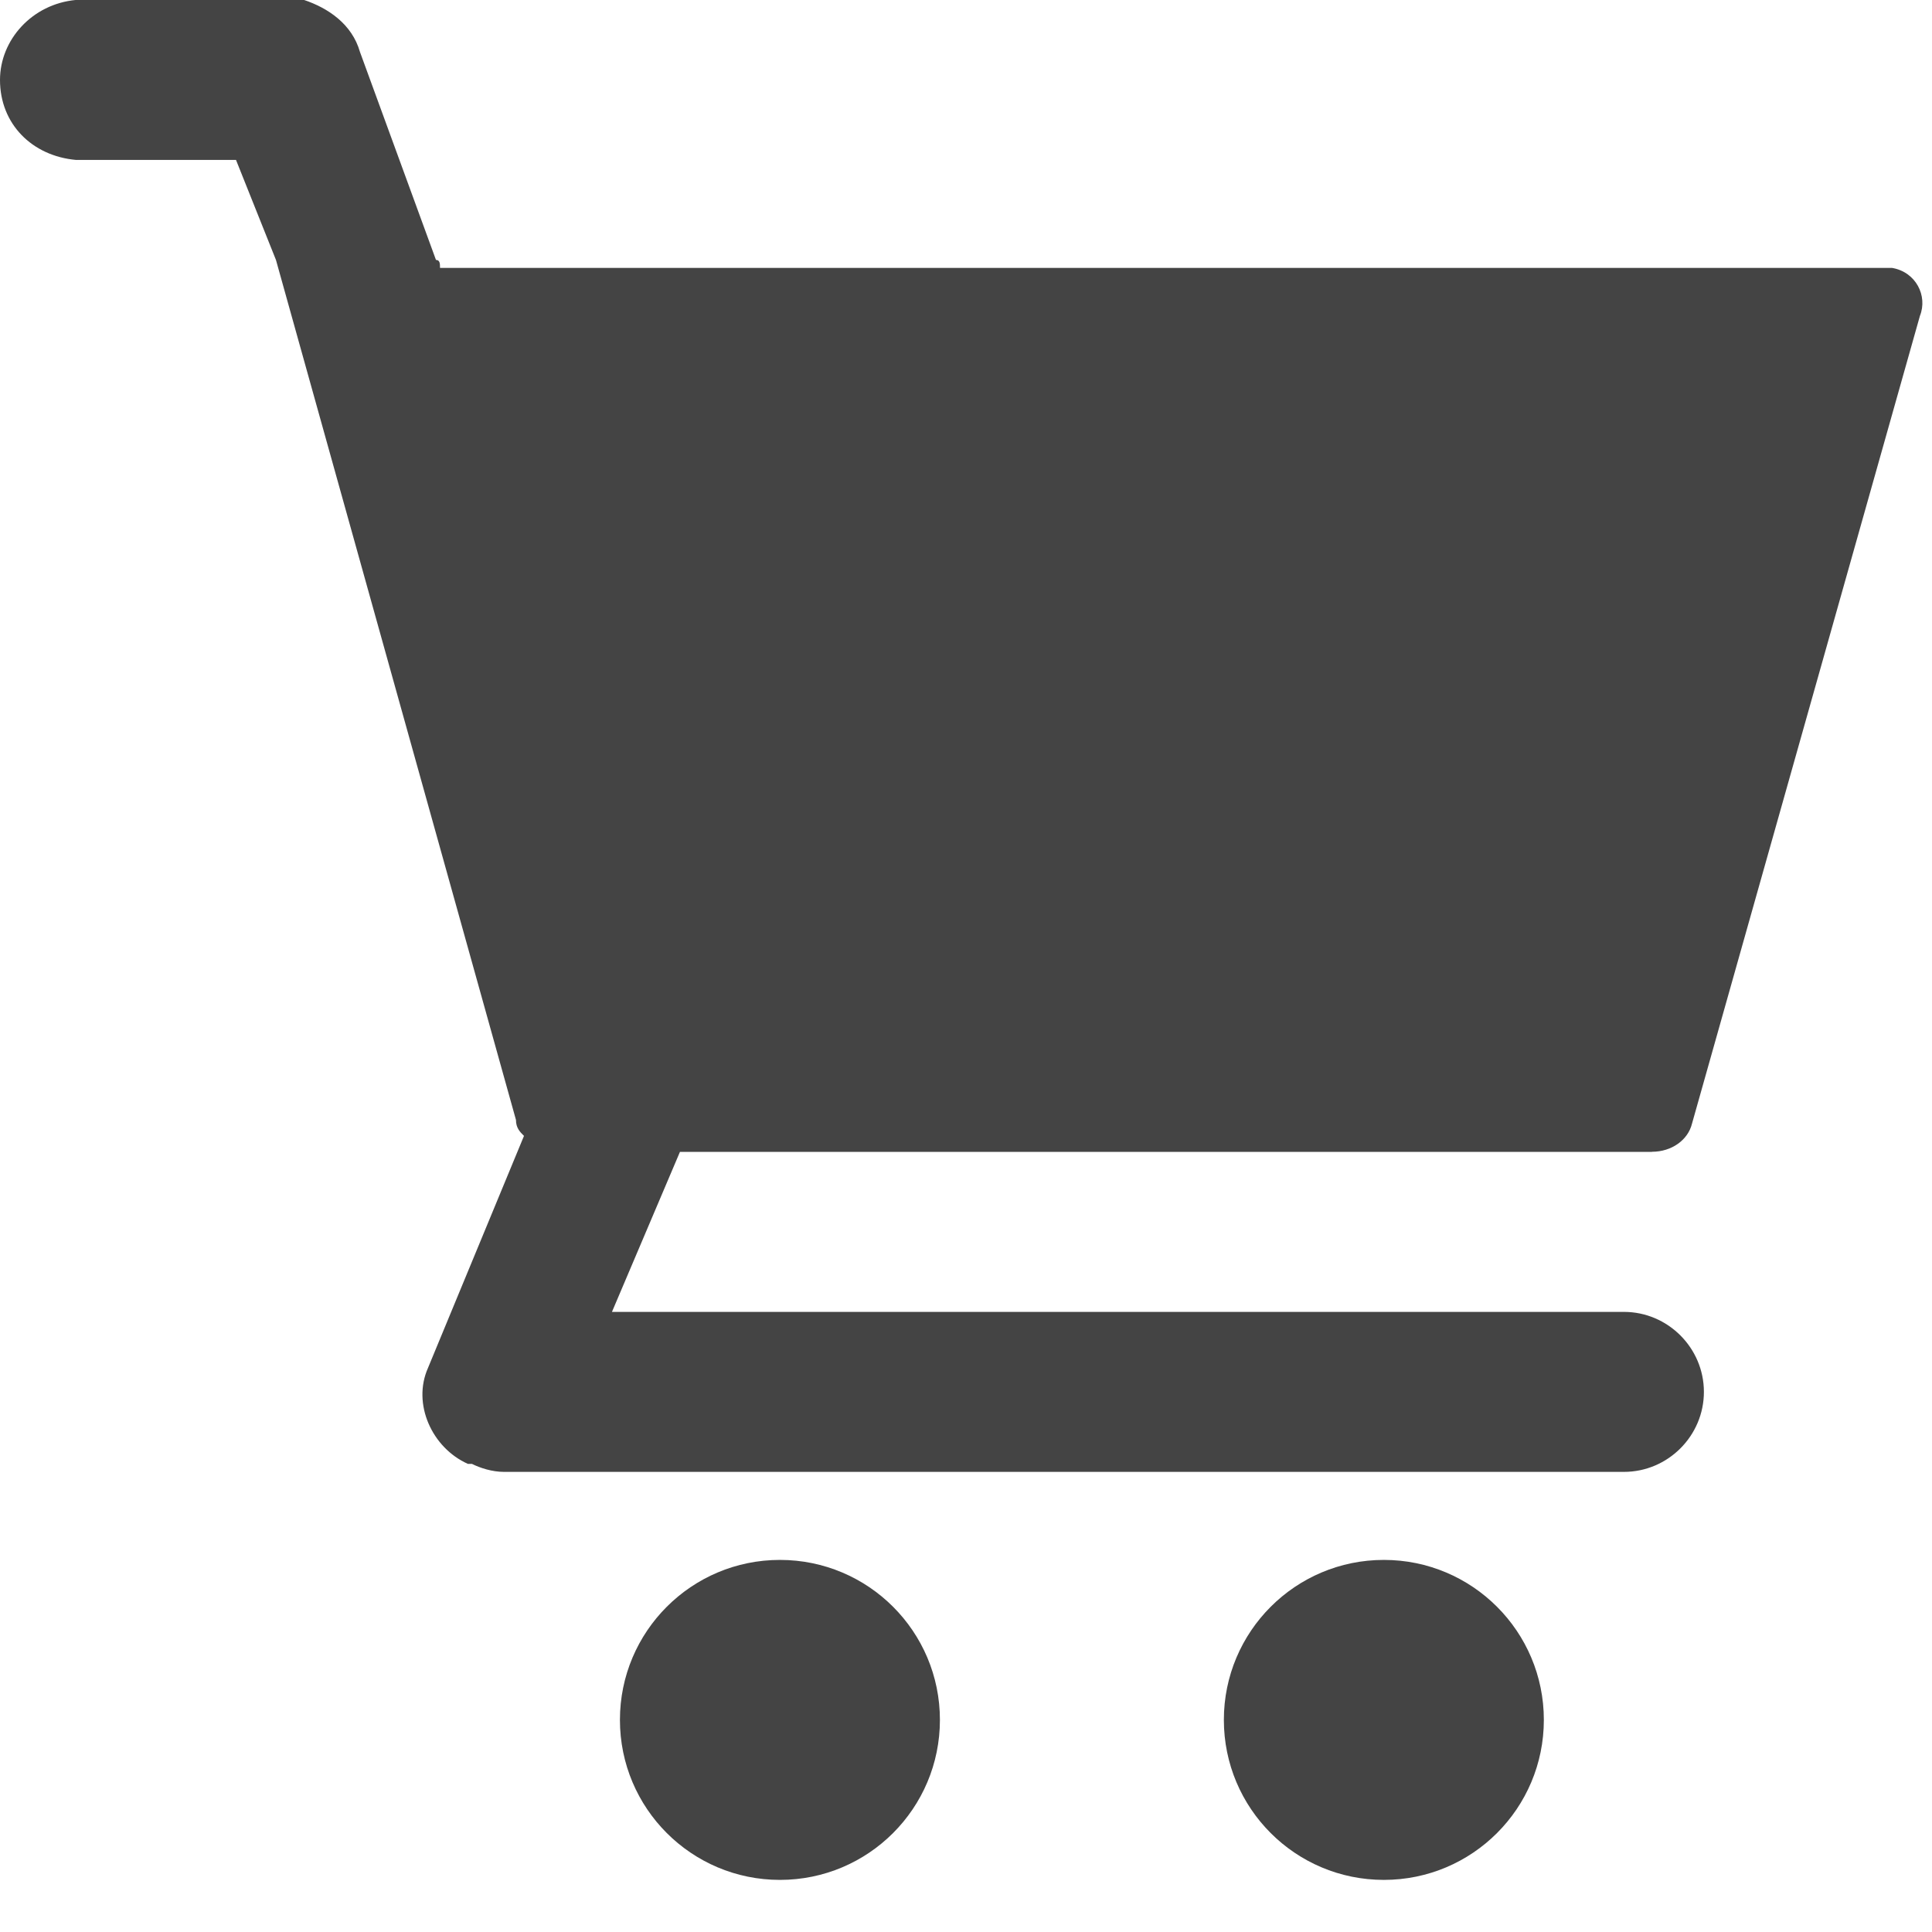 <!-- Generated by IcoMoon.io -->
<svg version="1.1" xmlns="http://www.w3.org/2000/svg" width="32" height="32" viewBox="0 0 32 32">
<title>cart</title>
<path fill="#444" d="M15.568 28.487c0 1.464-1.186 2.65-2.65 2.65s-2.65-1.186-2.65-2.65c0-1.464 1.186-2.65 2.65-2.65s2.65 1.186 2.65 2.65zM25.571 28.487c0 1.464-1.185 2.65-2.65 2.65s-2.65-1.186-2.65-2.65 1.186-2.65 2.65-2.65c1.464 0 2.65 1.186 2.65 2.65zM27.36 19.079h-16.098l-1.126 2.65h16.761c0.728 0 1.325 0.597 1.325 1.325s-0.596 1.325-1.325 1.325h-18.549c-0.199 0-0.398-0.066-0.53-0.132h-0.067c-0.596-0.265-0.927-0.994-0.662-1.59l1.59-3.843c-0.067-0.066-0.133-0.132-0.133-0.265l-3.975-14.243-0.662-1.657h-2.65c-0.729-0.066-1.259-0.596-1.259-1.325 0-0.662 0.53-1.258 1.259-1.325h3.776c0.397 0.133 0.795 0.398 0.927 0.861l1.259 3.445c0.067 0 0.067 0.066 0.067 0.132h24.048c0.398 0.066 0.596 0.464 0.464 0.795l-3.776 13.382c-0.066 0.265-0.332 0.463-0.663 0.463z"></path>
</svg>
